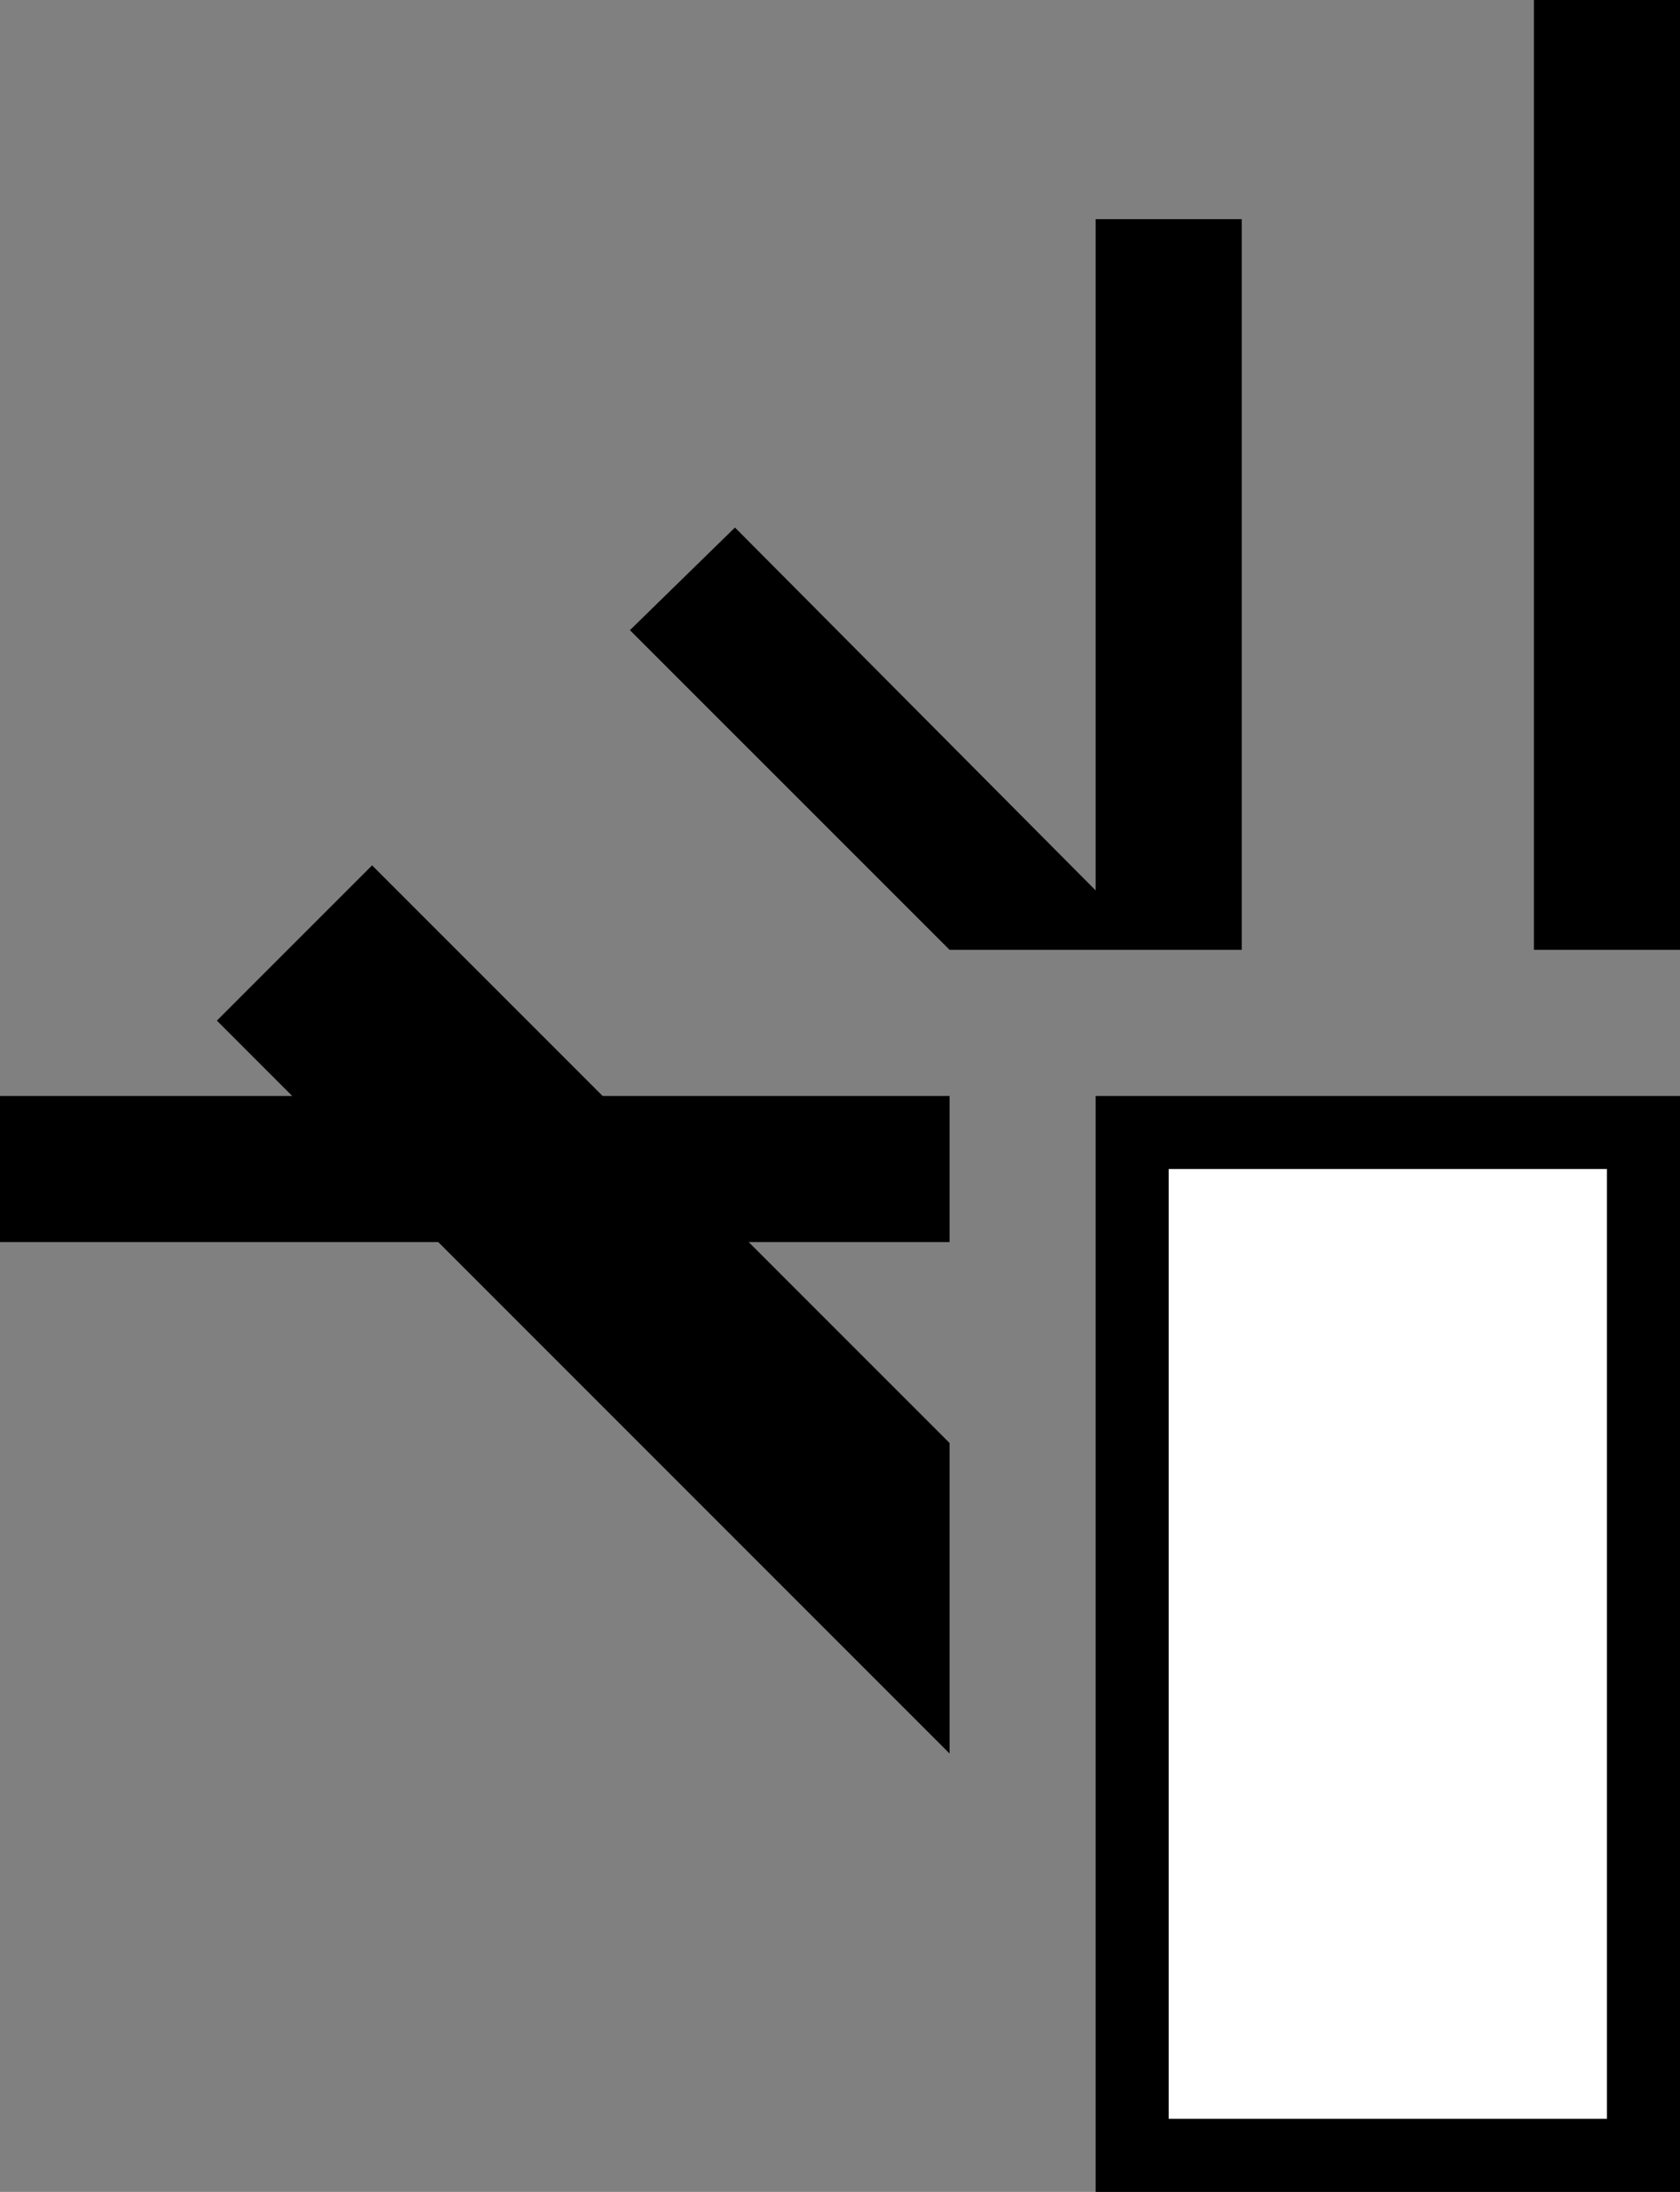 <svg xmlns="http://www.w3.org/2000/svg" width="23" height="30" version="1.0"><rect width="100%" height="100%" fill="#808080" stroke="none"/><path d="M15 15h8v15h-8z"/><path fill="#fff" d="M16 16h6v13h-6z"/><path d="M21 0h2v13h-2zM0 15h13v2H0zM15 3h2v10h-2zM10.063 7.219L8.624 8.625 13 13h2v-.813L10.062 7.22z"/><path d="M5.094 11.844l-2.125 2.125L13 24v-4.25l-7.906-7.906z"/></svg>